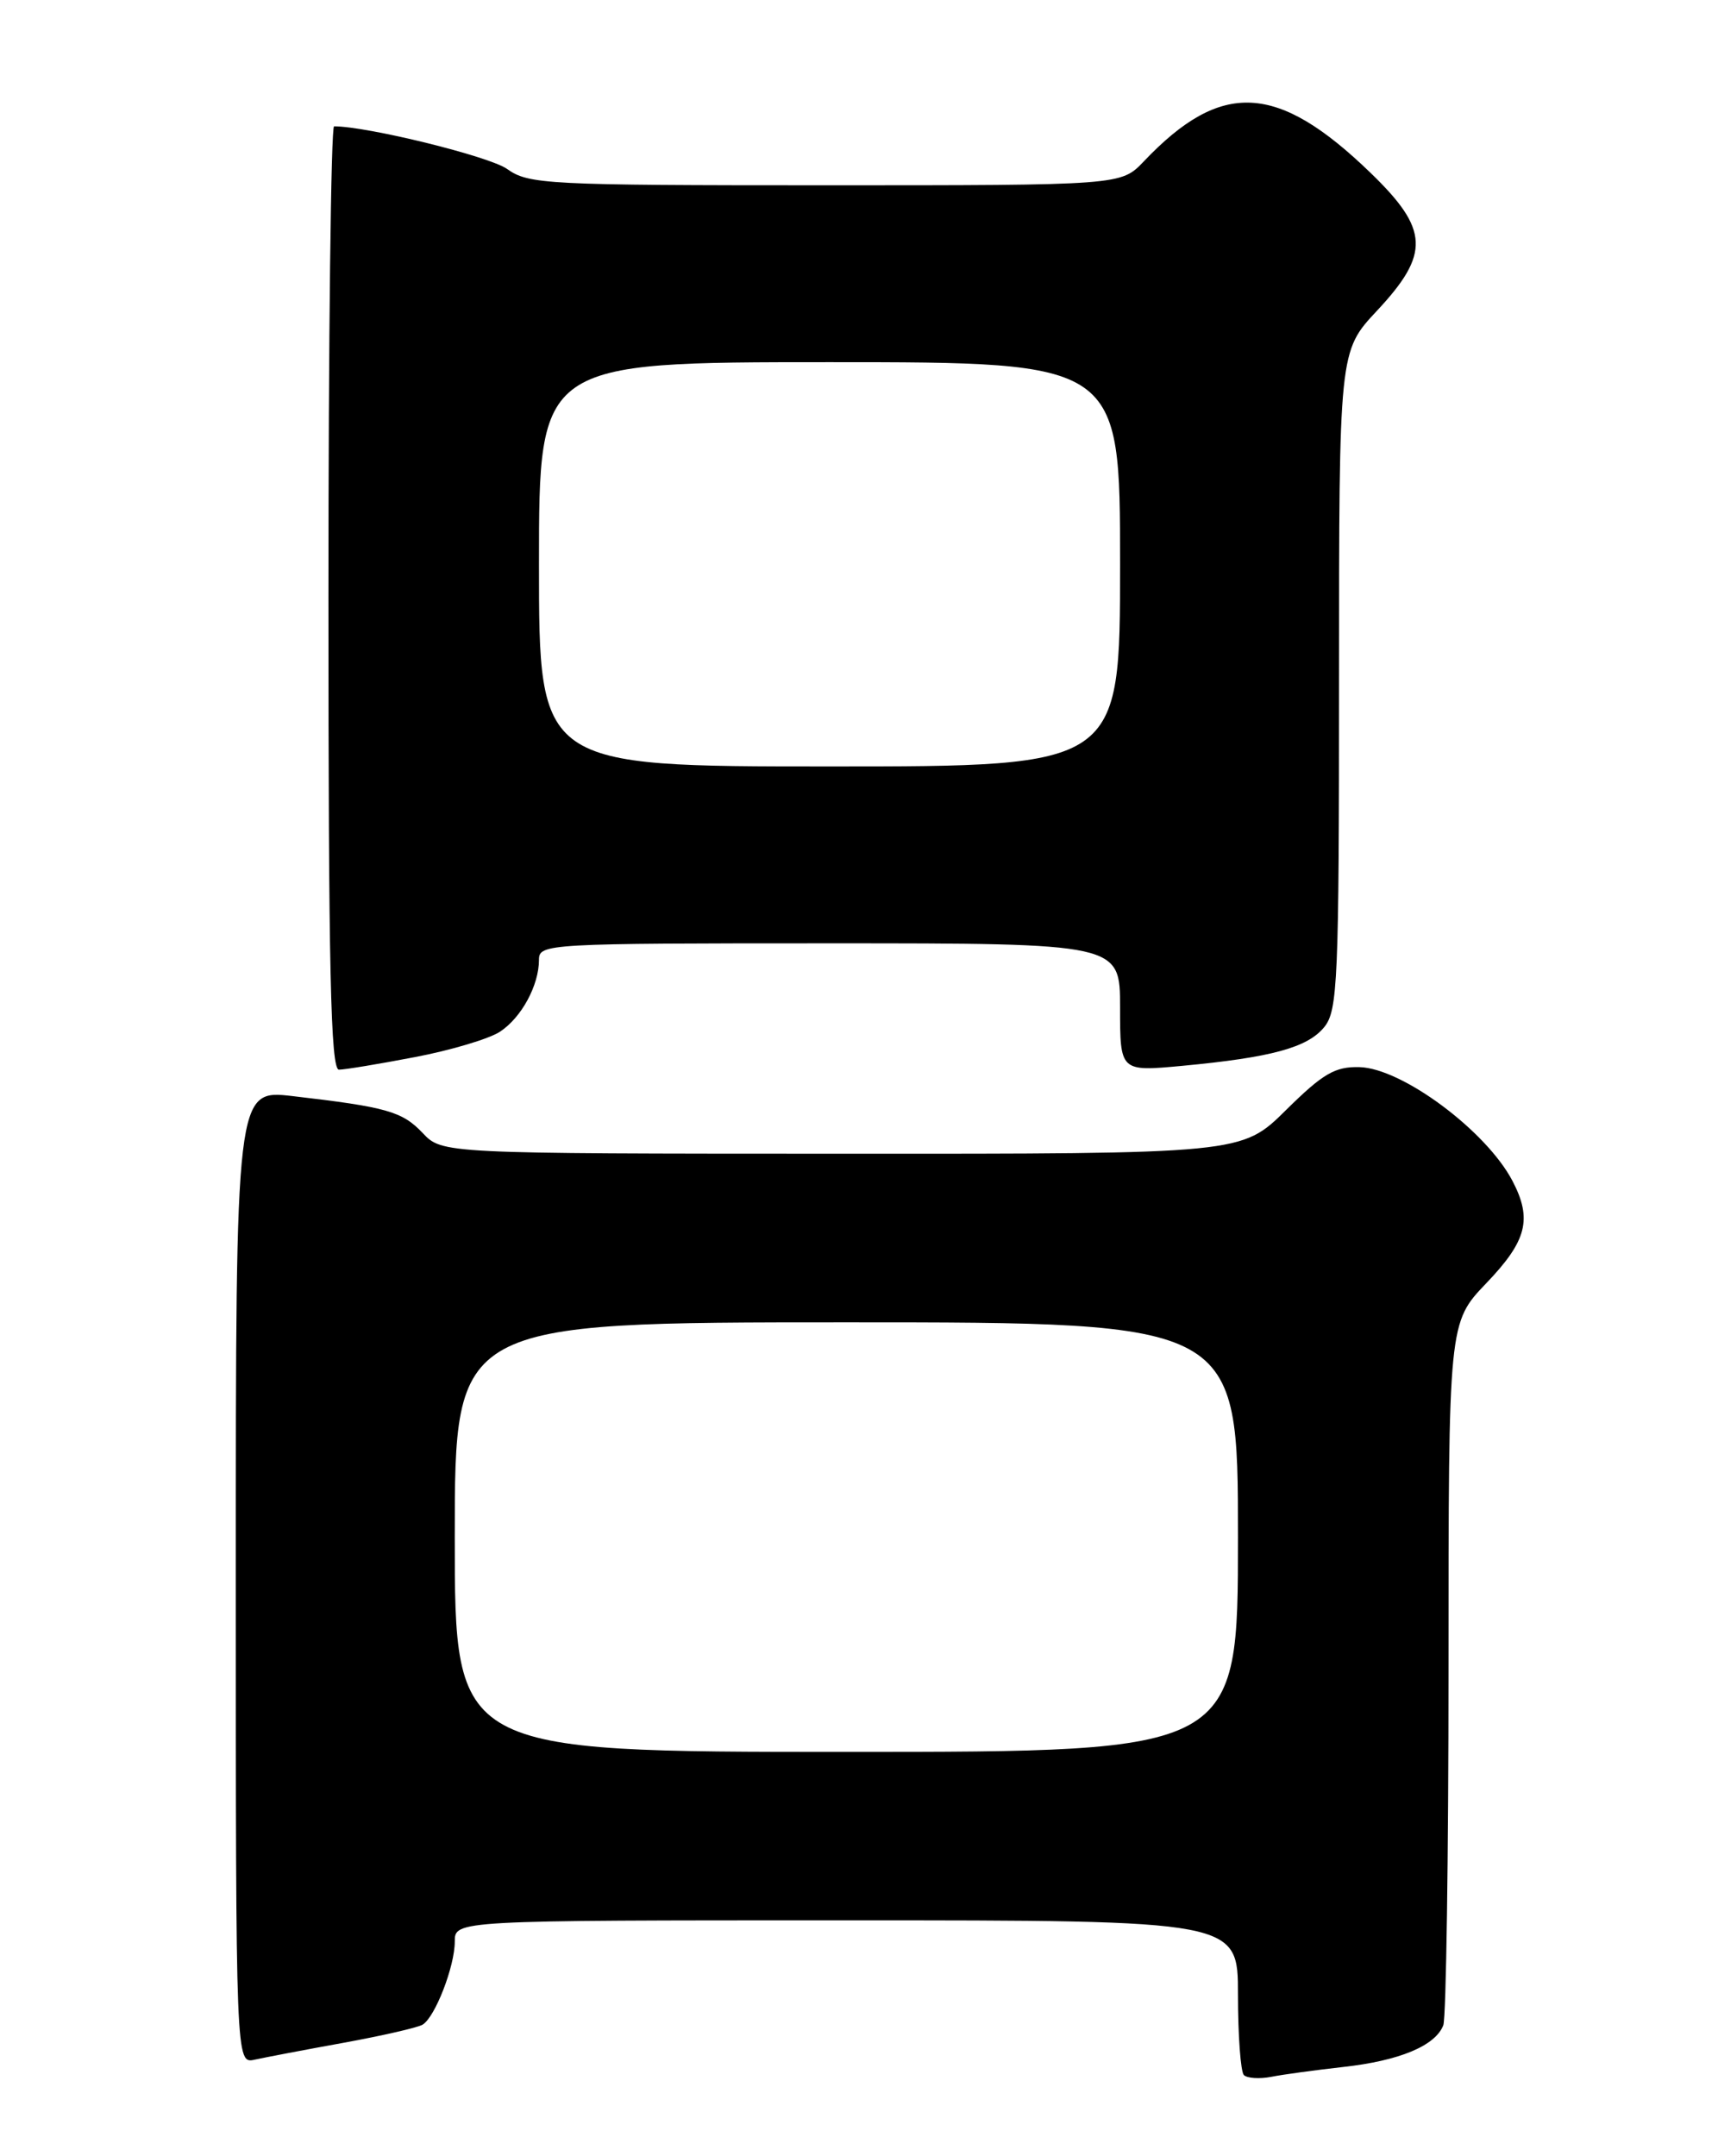 <?xml version="1.0" encoding="UTF-8" standalone="no"?>
<!DOCTYPE svg PUBLIC "-//W3C//DTD SVG 1.1//EN" "http://www.w3.org/Graphics/SVG/1.1/DTD/svg11.dtd" >
<svg xmlns="http://www.w3.org/2000/svg" xmlns:xlink="http://www.w3.org/1999/xlink" version="1.1" viewBox="0 0 204 256">
 <g >
 <path fill="currentColor"
d=" M 159.50 245.41 C 166.19 244.67 170.44 242.89 171.38 240.46 C 171.72 239.56 172.00 220.43 172.00 197.94 C 172.00 157.04 172.00 157.04 176.50 152.34 C 181.31 147.32 181.97 144.74 179.59 140.20 C 176.48 134.27 166.50 126.84 161.44 126.70 C 158.53 126.62 157.10 127.45 152.70 131.80 C 147.44 137.00 147.44 137.00 99.97 136.98 C 52.50 136.97 52.50 136.97 50.18 134.51 C 47.75 131.96 45.94 131.44 34.75 130.14 C 28.00 129.36 28.00 129.36 28.00 187.20 C 28.00 245.04 28.00 245.04 30.25 244.54 C 31.49 244.27 36.25 243.36 40.84 242.53 C 45.43 241.69 49.63 240.73 50.19 240.38 C 51.68 239.46 54.00 233.46 54.00 230.53 C 54.00 228.00 54.00 228.00 100.50 228.00 C 147.00 228.00 147.00 228.00 147.00 236.83 C 147.00 241.69 147.32 245.98 147.70 246.37 C 148.09 246.75 149.55 246.85 150.95 246.58 C 152.35 246.30 156.20 245.78 159.50 245.41 Z  M 49.26 125.51 C 53.53 124.70 58.08 123.34 59.36 122.50 C 61.92 120.82 64.00 116.99 64.00 113.95 C 64.00 112.05 64.94 112.00 98.50 112.00 C 133.00 112.00 133.00 112.00 133.00 119.62 C 133.00 127.23 133.00 127.23 140.35 126.55 C 150.99 125.55 155.27 124.38 157.25 121.94 C 158.85 119.96 159.00 116.43 159.00 80.74 C 159.00 41.71 159.00 41.71 163.50 36.90 C 169.83 30.13 169.70 27.25 162.75 20.53 C 151.67 9.81 145.02 9.48 135.81 19.17 C 133.11 22.00 133.11 22.00 98.02 22.00 C 64.90 22.00 62.77 21.89 60.21 20.06 C 58.12 18.57 43.65 15.00 39.67 15.00 C 39.30 15.00 39.00 40.20 39.00 71.00 C 39.00 115.13 39.26 127.00 40.25 127.00 C 40.94 127.00 44.99 126.33 49.26 125.51 Z  M 54.00 182.50 C 54.00 157.00 54.00 157.00 100.50 157.00 C 147.00 157.00 147.00 157.00 147.00 182.50 C 147.00 208.00 147.00 208.00 100.50 208.00 C 54.00 208.00 54.00 208.00 54.00 182.50 Z  M 64.00 67.00 C 64.00 43.00 64.00 43.00 98.50 43.00 C 133.00 43.00 133.00 43.00 133.00 67.00 C 133.00 91.00 133.00 91.00 98.50 91.00 C 64.00 91.00 64.00 91.00 64.00 67.00 Z "/>
</g>
</svg>